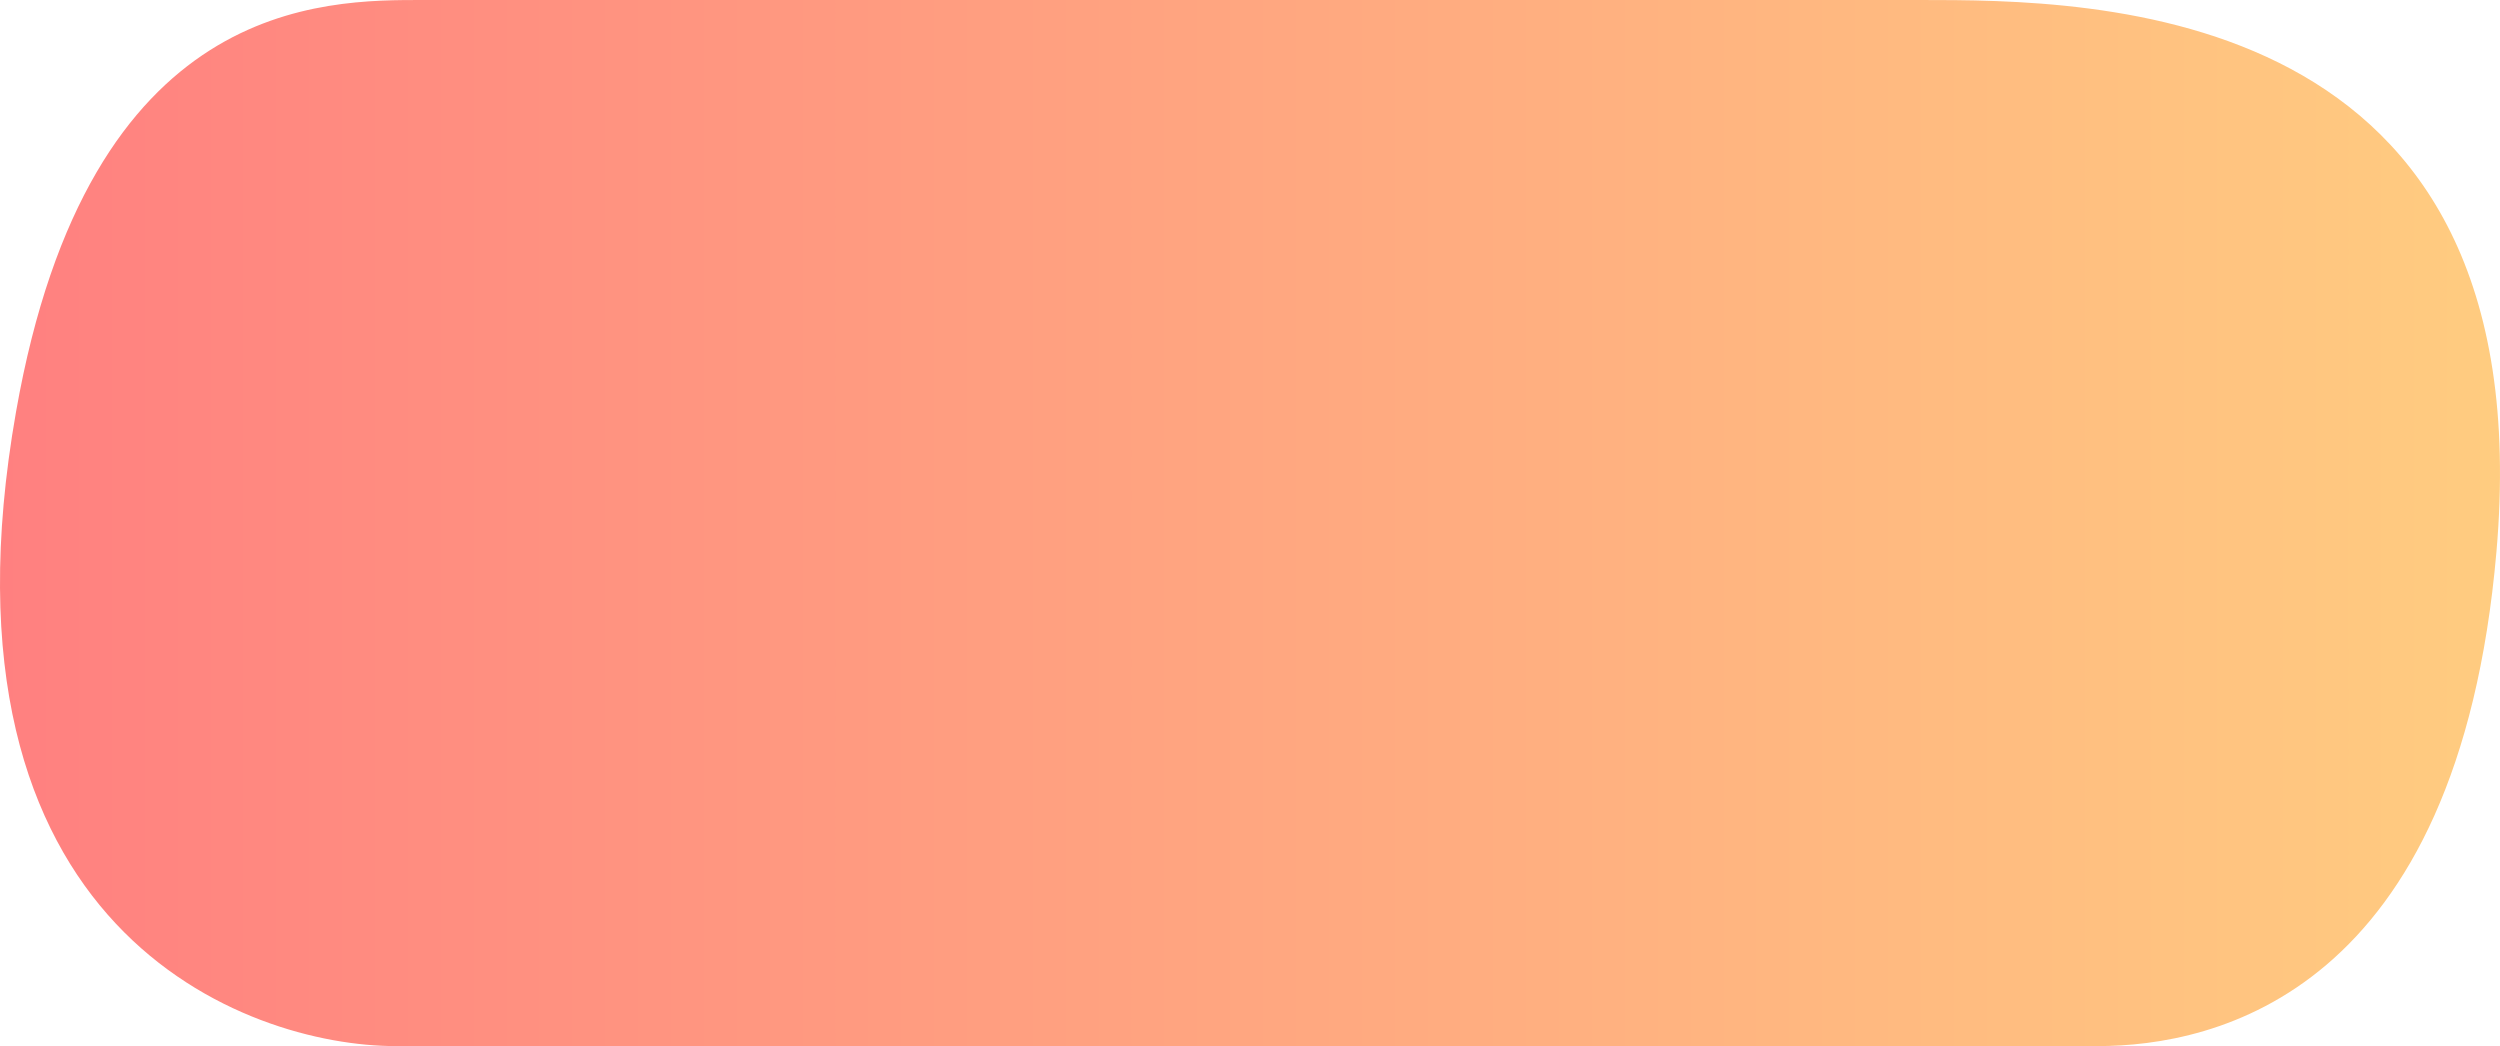 <svg width="141" height="59" viewBox="0 0 141 59" fill="none" xmlns="http://www.w3.org/2000/svg">
<path d="M0.904 23.228C5.025 -0.186 18.256 6.07957e-05 23.949 4.46355e-05H108.266C118.026 4.46355e-05 143.51 4.5838e-05 140.799 31.126C138.63 56.027 124.946 59 118.297 59H22.322C13.918 59 -4.247 52.496 0.904 23.228Z" fill="url(#paint0_linear)"/>
<defs>
<linearGradient id="paint0_linear" x1="140.799" y1="29.19" x2="-0.18" y2="29.19" gradientUnits="userSpaceOnUse">
<stop stop-color="#FFCC80"/>
<stop offset="1" stop-color="#FF8080"/>
</linearGradient>
</defs>
</svg>
